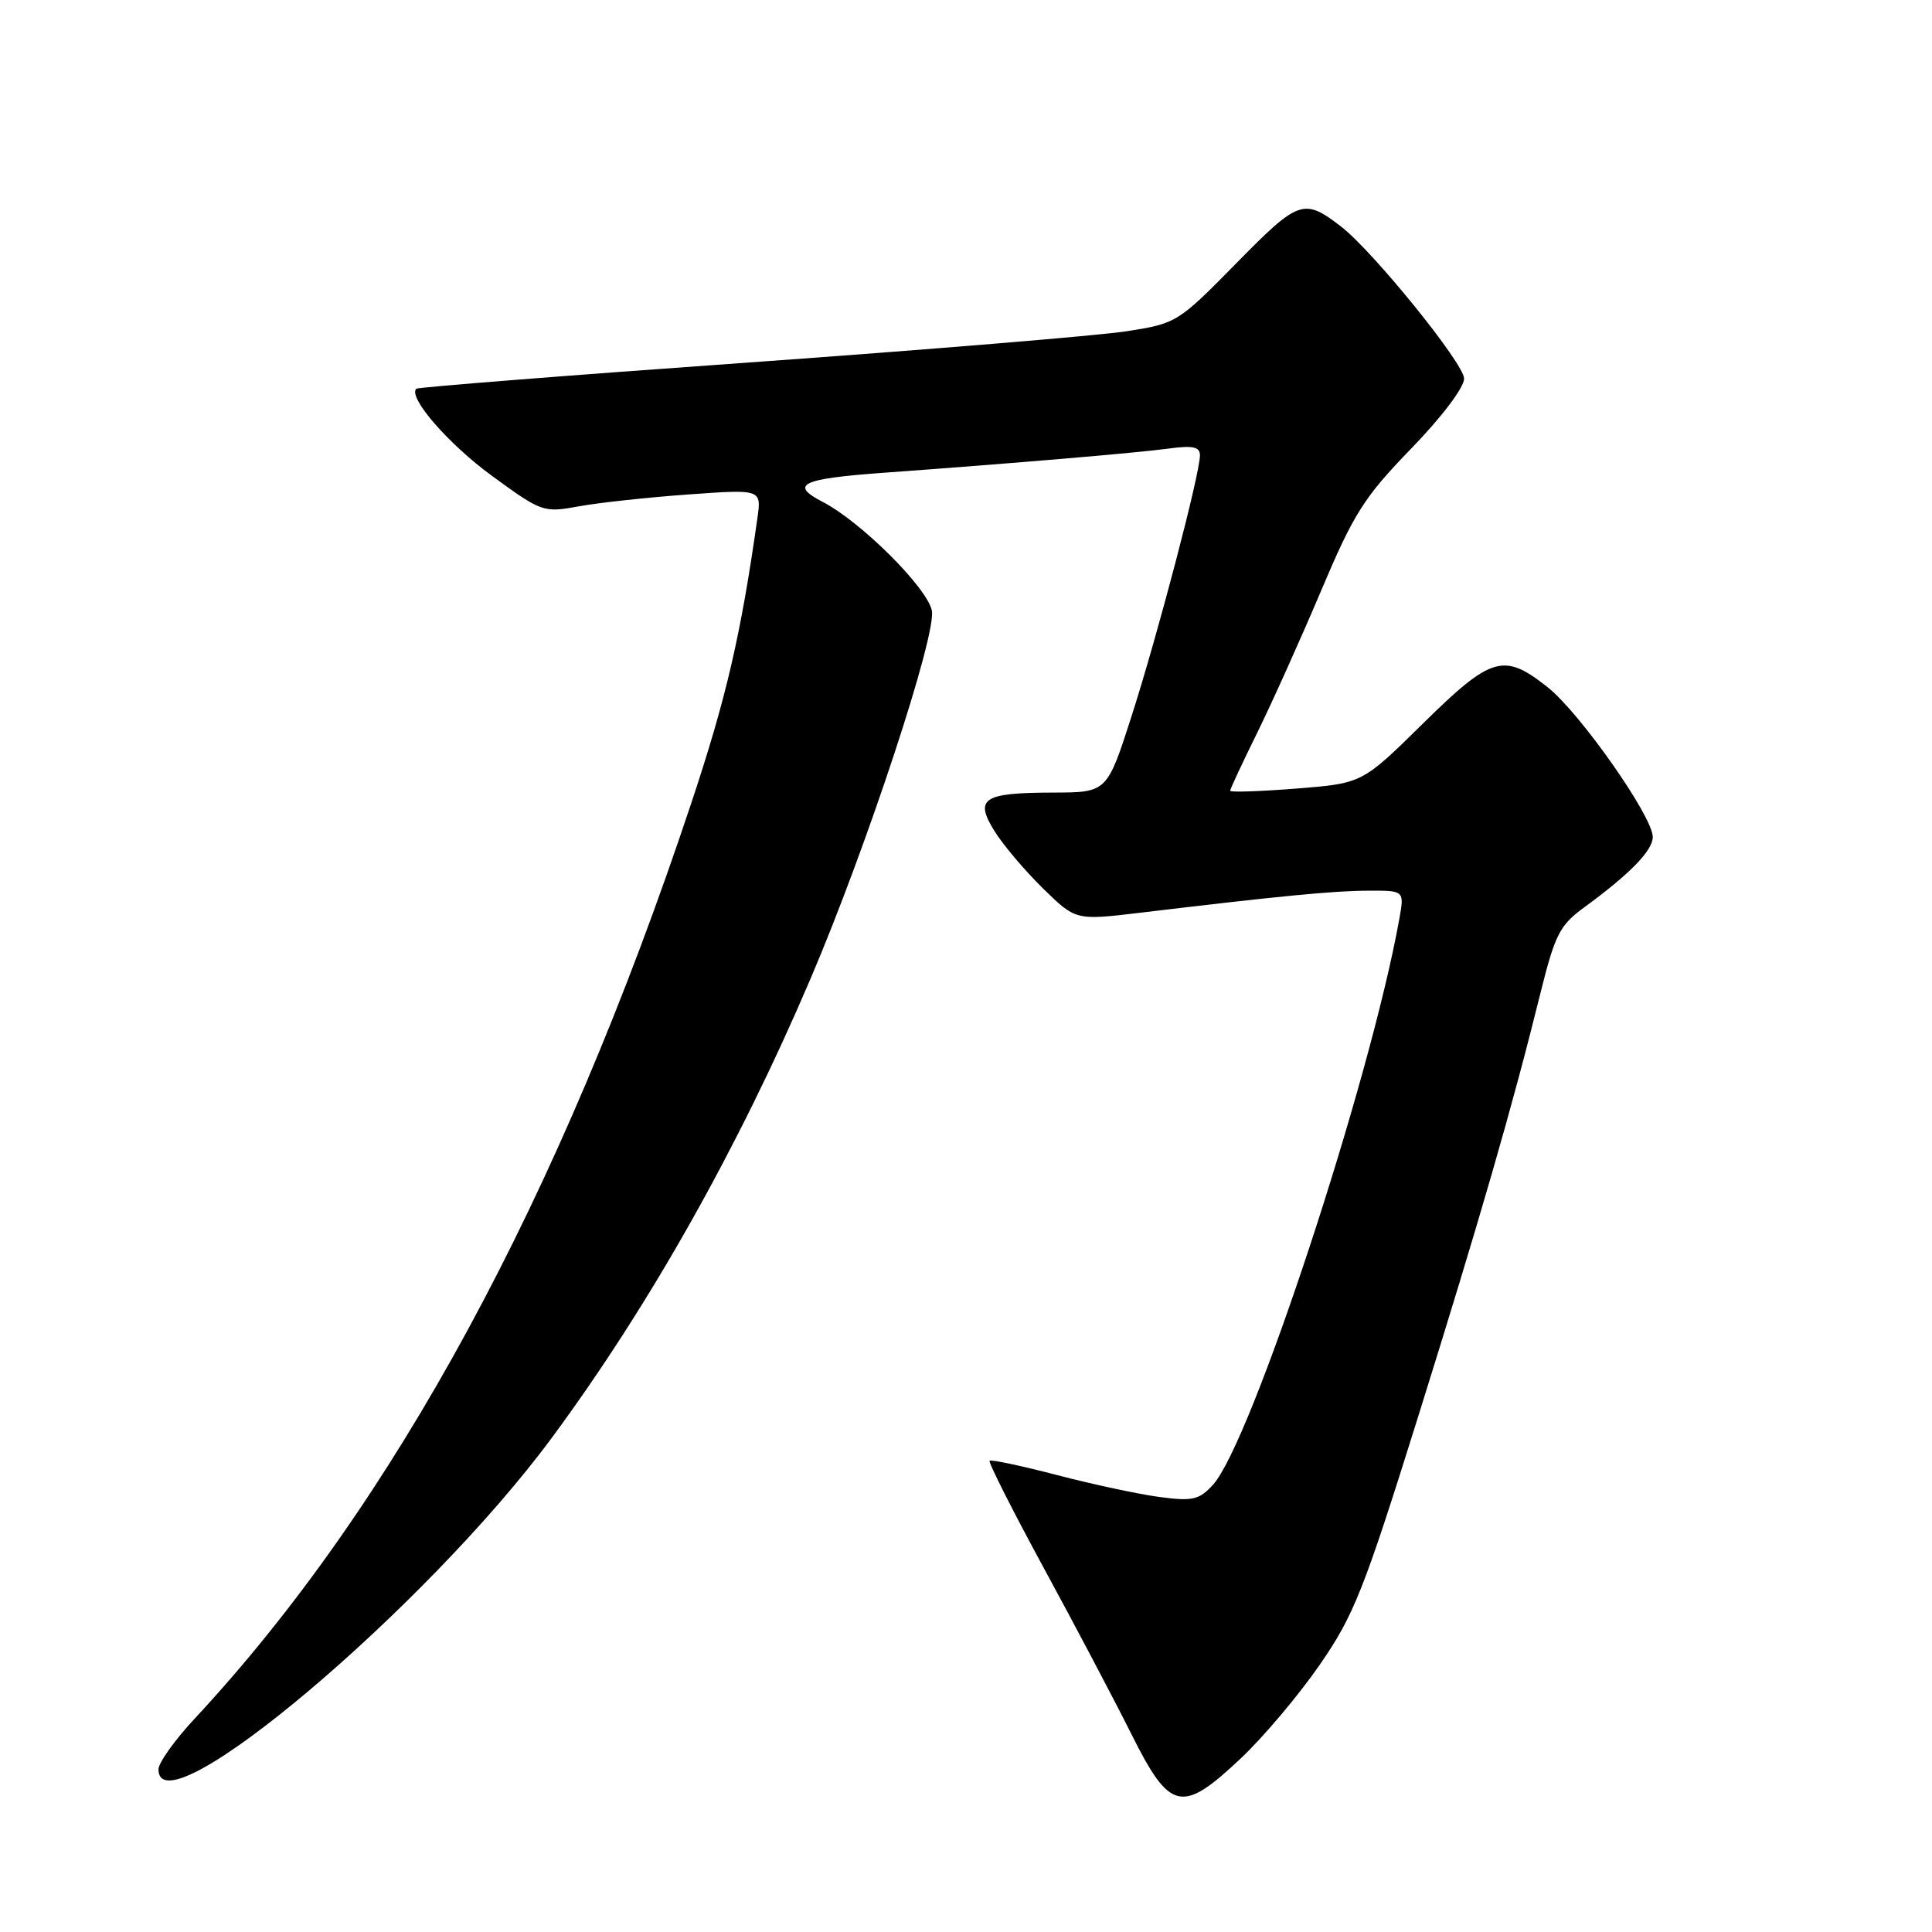 <?xml version="1.0" encoding="UTF-8" standalone="no"?>
<!DOCTYPE svg PUBLIC "-//W3C//DTD SVG 1.1//EN" "http://www.w3.org/Graphics/SVG/1.1/DTD/svg11.dtd" >
<svg xmlns="http://www.w3.org/2000/svg" xmlns:xlink="http://www.w3.org/1999/xlink" version="1.1" viewBox="0 0 256 256">
 <g >
 <path fill="currentColor"
d=" M 164.49 232.92 C 167.44 230.13 172.12 224.58 174.88 220.58 C 179.39 214.06 180.71 210.72 187.85 187.91 C 196.09 161.55 200.37 146.74 204.09 131.70 C 206.04 123.84 206.66 122.61 209.89 120.25 C 215.99 115.79 219.00 112.70 219.00 110.90 C 219.00 108.19 209.35 94.45 205.07 91.06 C 199.25 86.45 197.64 86.92 188.52 95.90 C 180.50 103.80 180.50 103.80 171.75 104.49 C 166.94 104.87 163.00 105.00 163.00 104.78 C 163.00 104.56 164.61 101.11 166.58 97.11 C 168.55 93.11 172.36 84.64 175.05 78.28 C 179.39 68.02 180.74 65.89 186.97 59.46 C 191.02 55.29 194.00 51.35 194.00 50.17 C 194.00 48.18 181.89 33.23 177.64 29.97 C 172.75 26.23 172.08 26.47 163.81 34.89 C 156.08 42.75 155.91 42.86 149.23 43.90 C 145.52 44.47 122.91 46.34 99.00 48.05 C 75.08 49.75 55.36 51.31 55.16 51.51 C 54.03 52.64 59.43 58.86 65.21 63.07 C 71.79 67.87 72.01 67.95 76.71 67.09 C 79.34 66.61 85.87 65.90 91.20 65.52 C 100.90 64.82 100.90 64.82 100.36 68.66 C 98.16 84.19 96.23 92.51 91.57 106.50 C 74.14 158.86 52.15 199.39 25.83 227.69 C 23.17 230.54 21.00 233.58 21.00 234.44 C 21.00 242.95 56.49 213.04 73.13 190.50 C 86.06 172.99 97.80 152.15 107.39 129.71 C 114.85 112.24 124.16 83.99 123.47 80.88 C 122.80 77.81 114.06 69.12 109.02 66.51 C 104.57 64.21 106.16 63.44 117.00 62.65 C 134.34 61.39 150.62 60.01 154.75 59.45 C 158.07 59.00 159.00 59.20 159.00 60.33 C 159.00 62.77 153.42 84.03 149.96 94.83 C 146.69 105.00 146.69 105.00 139.59 105.02 C 130.22 105.04 129.08 105.79 131.79 110.15 C 132.94 111.99 135.83 115.40 138.21 117.73 C 142.54 121.96 142.54 121.96 151.02 120.95 C 169.34 118.75 176.69 118.03 181.30 118.02 C 186.09 118.00 186.09 118.00 185.42 121.75 C 181.57 143.24 165.75 191.28 160.71 196.76 C 158.89 198.74 158.02 198.94 153.65 198.36 C 150.91 198.00 144.81 196.69 140.09 195.46 C 135.36 194.23 131.34 193.37 131.13 193.56 C 130.93 193.74 134.15 200.11 138.27 207.70 C 142.40 215.29 147.63 225.21 149.90 229.75 C 155.05 240.05 156.59 240.39 164.49 232.92 Z "/>
</g>
</svg>
